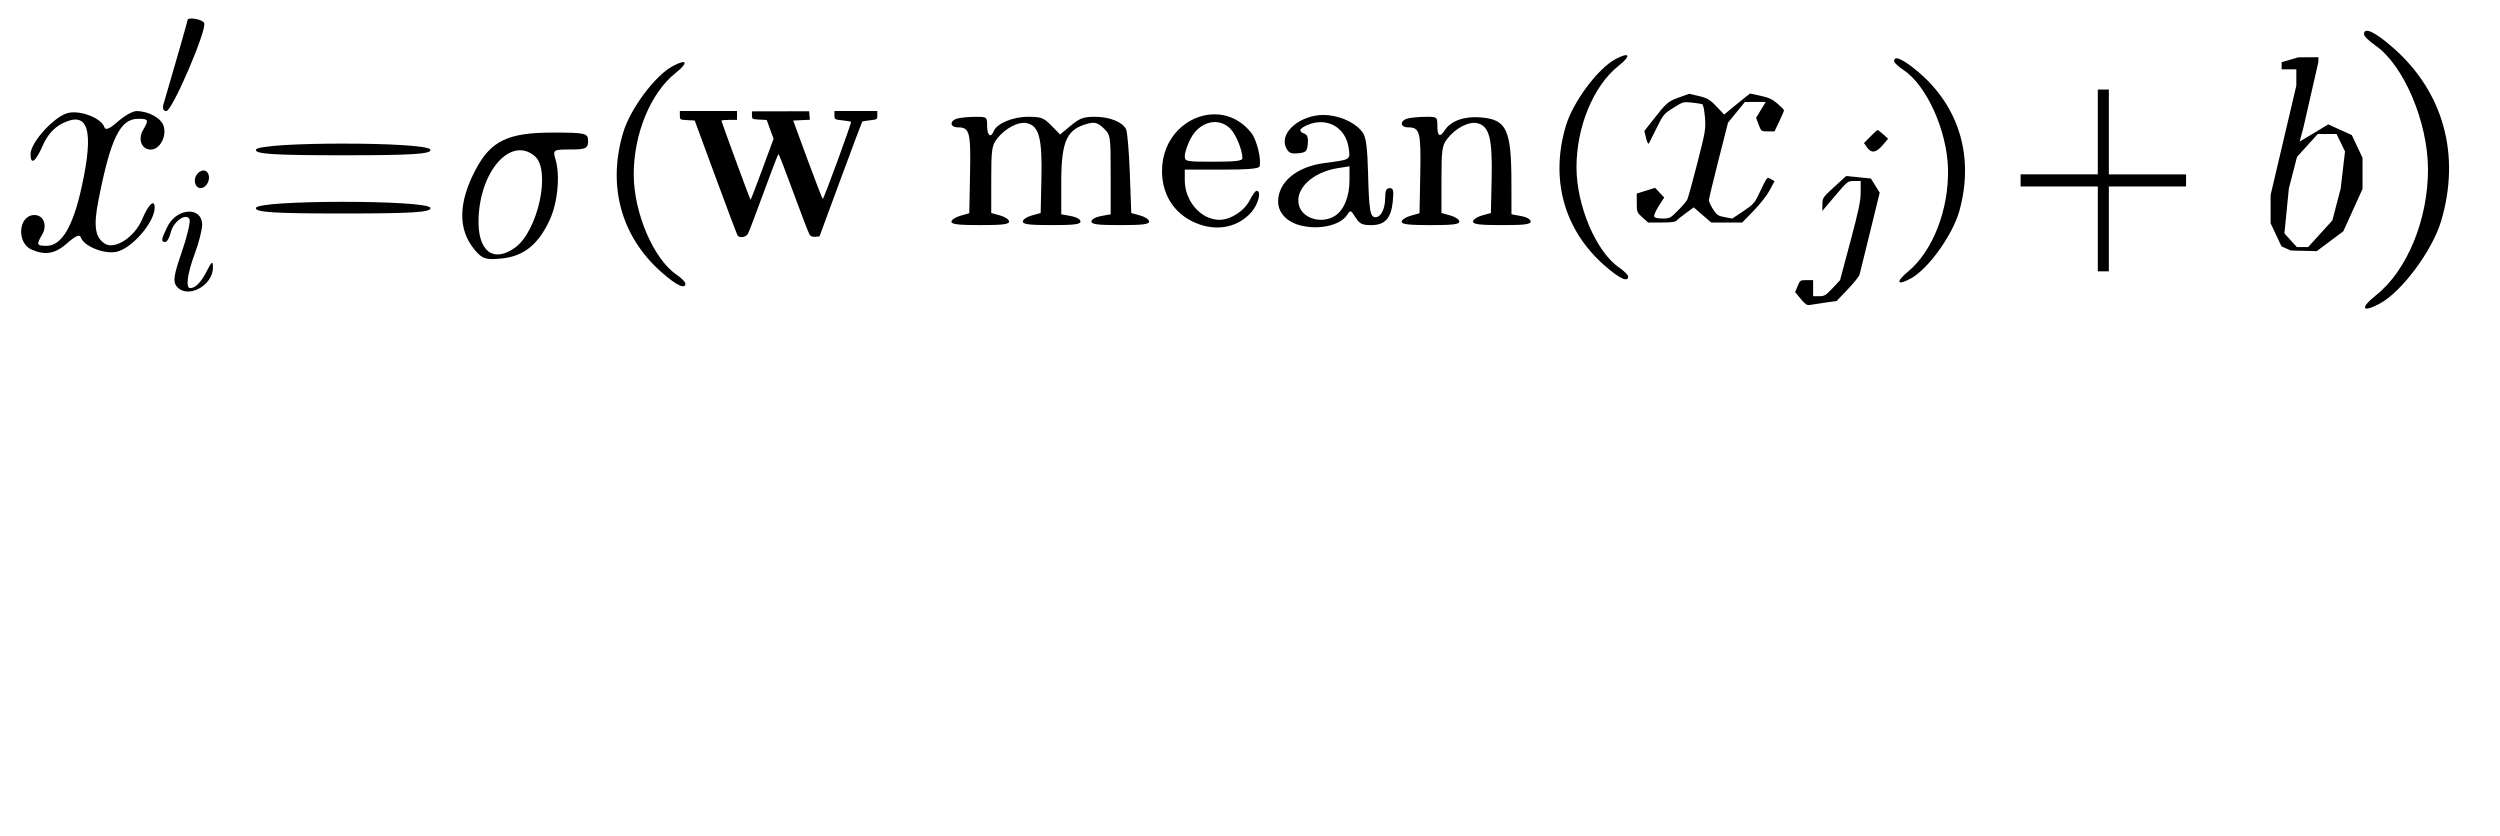 <?xml version="1.0" encoding="UTF-8" standalone="no"?>
<!-- Created with Inkscape (http://www.inkscape.org/) -->

<svg
   width="299"
   height="100"
   viewBox="0 0 299 100"
   version="1.1"
   id="svg1"
   sodipodi:docname="GsageFormula.svg"
   inkscape:version="1.3.2 (091e20e, 2023-11-25)"
   xmlns:inkscape="http://www.inkscape.org/namespaces/inkscape"
   xmlns:sodipodi="http://sodipodi.sourceforge.net/DTD/sodipodi-0.dtd"
   xmlns="http://www.w3.org/2000/svg"
   xmlns:svg="http://www.w3.org/2000/svg">
  <sodipodi:namedview
     id="namedview1"
     pagecolor="#ffffff"
     bordercolor="#000000"
     borderopacity="0.25"
     inkscape:showpageshadow="2"
     inkscape:pageopacity="0.0"
     inkscape:pagecheckerboard="0"
     inkscape:deskcolor="#d1d1d1"
     inkscape:document-units="mm"
     inkscape:zoom="0.42966615"
     inkscape:cx="525.98977"
     inkscape:cy="225.75667"
     inkscape:window-width="1312"
     inkscape:window-height="449"
     inkscape:window-x="0"
     inkscape:window-y="25"
     inkscape:window-maximized="0"
     inkscape:current-layer="layer1" />
  <defs
     id="defs1" />
  <g
     inkscape:label="Layer 1"
     inkscape:groupmode="layer"
     id="layer1">
    <path
       id="path18"
       style="fill:#000000;stroke-width:0.483"
       d="m 145.143,13.673 c -3.133,0.06 -6.195,2.767 -6.166,6.836 0.021,3.03 1.698,5.379 4.529,6.345 2.329,0.795 4.667,0.229 6.172,-1.491 0.83,-0.949 1.219,-2.547 0.62,-2.547 -0.147,0 -0.515,0.499 -0.817,1.108 -0.638,1.288 -2.288,2.365 -3.626,2.367 -2.203,0.004 -4.155,-2.217 -4.155,-4.726 v -1.277 h 4.405 c 3.111,0 4.444,-0.111 4.535,-0.376 0.258,-0.744 -0.319,-3.157 -0.949,-3.97 -1.246,-1.607 -2.907,-2.301 -4.548,-2.27 z m 13.174,0.073 c -2.799,-0.005 -5.356,2.109 -4.502,3.912 0.297,0.628 0.568,0.755 1.431,0.675 0.936,-0.087 1.077,-0.224 1.168,-1.128 0.071,-0.709 -0.056,-1.088 -0.41,-1.218 -0.738,-0.273 -0.635,-0.599 0.322,-1.019 2.339,-1.026 4.628,0.235 4.977,2.742 0.198,1.423 0.272,1.377 -2.858,1.783 -3.357,0.435 -5.579,2.27 -5.581,4.612 -0.002,1.284 0.962,2.365 2.501,2.809 2.231,0.643 4.919,0.078 5.754,-1.209 0.399,-0.616 0.43,-0.607 0.998,0.293 0.486,0.768 0.804,0.928 1.854,0.928 1.666,0 2.405,-0.805 2.608,-2.841 0.131,-1.314 0.067,-1.583 -0.376,-1.583 -0.394,0 -0.535,0.297 -0.535,1.127 0,1.339 -0.496,2.35 -1.154,2.35 -0.647,0 -0.777,-0.779 -0.896,-5.372 -0.072,-2.798 -0.243,-4.162 -0.586,-4.679 -0.733,-1.104 -2.392,-1.962 -4.155,-2.149 -0.188,-0.02 -0.375,-0.03 -0.562,-0.03 z m -27.38,0.222 c -1.347,0 -1.808,0.17 -2.876,1.059 l -1.273,1.058 -1.037,-1.058 c -0.927,-0.946 -1.225,-1.059 -2.805,-1.058 -1.837,0.001 -3.739,0.806 -4.111,1.739 -0.339,0.851 -0.774,0.495 -0.774,-0.633 0,-1.091 -0.019,-1.105 -1.396,-1.102 -0.767,0.002 -1.728,0.09 -2.135,0.194 -0.986,0.254 -0.954,1.065 0.042,1.065 1.398,0 1.542,0.555 1.445,5.573 l -0.091,4.697 -1.067,0.302 c -0.587,0.166 -1.068,0.486 -1.068,0.711 0,0.308 0.847,0.409 3.448,0.409 2.682,0 3.448,-0.095 3.448,-0.429 0,-0.236 -0.48,-0.561 -1.067,-0.724 l -1.067,-0.295 v -3.994 c 0,-3.567 0.073,-4.089 0.691,-4.885 0.992,-1.279 2.592,-2.105 3.605,-1.861 1.424,0.344 1.81,1.83 1.706,6.578 l -0.091,4.164 -1.068,0.294 c -0.587,0.162 -1.067,0.487 -1.067,0.722 0,0.333 0.765,0.429 3.448,0.429 2.723,0 3.448,-0.092 3.448,-0.439 0,-0.251 -0.491,-0.527 -1.149,-0.646 l -1.149,-0.208 v -3.808 c 0,-5.034 0.664,-6.438 3.348,-7.073 0.69,-0.163 1.072,-0.031 1.724,0.596 0.822,0.792 0.838,0.886 0.838,5.545 v 4.74 l -1.149,0.208 c -0.658,0.119 -1.15,0.395 -1.15,0.646 0,0.347 0.725,0.439 3.448,0.439 2.682,0 3.448,-0.095 3.448,-0.429 0,-0.236 -0.48,-0.56 -1.067,-0.722 l -1.067,-0.293 -0.171,-4.729 c -0.094,-2.601 -0.296,-4.983 -0.45,-5.293 -0.433,-0.874 -1.977,-1.49 -3.74,-1.49 z m 39.576,0.005 c -0.767,0.002 -1.728,0.09 -2.135,0.194 -0.986,0.254 -0.954,1.065 0.042,1.065 1.398,0 1.541,0.555 1.444,5.573 l -0.09,4.697 -1.068,0.302 c -0.587,0.166 -1.067,0.486 -1.067,0.711 0,0.308 0.847,0.409 3.448,0.409 2.682,0 3.448,-0.095 3.448,-0.429 0,-0.236 -0.481,-0.561 -1.068,-0.724 l -1.067,-0.295 v -3.994 c 0,-3.567 0.073,-4.089 0.691,-4.885 0.992,-1.279 2.593,-2.105 3.606,-1.861 1.424,0.344 1.809,1.83 1.705,6.578 l -0.091,4.164 -1.067,0.294 c -0.587,0.162 -1.068,0.487 -1.068,0.722 0,0.333 0.765,0.429 3.448,0.429 2.723,0 3.448,-0.092 3.448,-0.439 0,-0.251 -0.49,-0.527 -1.149,-0.646 l -1.15,-0.208 -0.007,-3.856 c -0.013,-6.306 -0.576,-7.486 -3.695,-7.735 -1.941,-0.155 -3.546,0.417 -4.26,1.518 -0.598,0.922 -0.902,0.758 -0.902,-0.484 0,-1.091 -0.019,-1.105 -1.395,-1.102 z m -25.27,0.625 c 0.663,-0.013 1.319,0.228 1.863,0.752 0.701,0.674 1.482,2.565 1.488,3.596 0.002,0.291 -0.905,0.395 -3.446,0.395 -3.326,0 -3.448,-0.025 -3.448,-0.691 0,-0.38 0.297,-1.282 0.661,-2.005 0.653,-1.299 1.776,-2.025 2.881,-2.047 z m 16.158,5.293 v 1.63 c 0,1.946 -0.633,3.549 -1.68,4.255 -1.576,1.062 -3.943,0.398 -4.366,-1.227 -0.511,-1.958 1.623,-3.977 4.703,-4.451 z" />
    <path
       style="fill:#000000;stroke-width:2.143"
       d="m 21.114,34.23 c -0.446,-0.567 -0.329,-1.325 0.639,-4.124 0.652,-1.886 1.059,-3.645 0.904,-3.91 -0.447,-0.762 -1.925,0.299 -2.236,1.606 -0.149,0.626 -0.446,1.138 -0.66,1.138 -0.535,0 -0.493,-0.296 0.261,-1.832 1.115,-2.273 4.152,-2.439 4.152,-0.226 0,0.607 -0.393,2.154 -0.873,3.439 -0.895,2.395 -1.127,4.149 -0.546,4.136 0.638,-0.014 1.301,-0.701 1.993,-2.065 0.582,-1.148 0.704,-1.221 0.718,-0.432 0.041,2.227 -3.097,3.863 -4.352,2.269 z M 3.802,29.861 c -1.87,-0.795 -1.613,-4.144 0.318,-4.144 1.097,0 1.576,1.237 0.913,2.357 -0.705,1.19 -0.649,1.326 0.547,1.326 1.786,0 3.146,-2.285 4.188,-7.04 1.502,-6.854 0.794,-9.162 -2.328,-7.592 -0.987,0.497 -1.779,1.392 -2.316,2.617 -0.87,1.988 -1.47,2.416 -1.47,1.049 0,-1.433 2.938,-4.622 4.551,-4.941 1.541,-0.305 3.947,0.669 4.284,1.733 0.123,0.391 0.642,0.17 1.601,-0.681 0.78,-0.692 1.783,-1.259 2.23,-1.259 1.441,0 2.969,0.844 3.256,1.798 0.378,1.257 -0.474,2.806 -1.544,2.806 -1.097,0 -1.576,-1.237 -0.913,-2.357 0.708,-1.195 0.65,-1.326 -0.586,-1.326 -2.168,0 -3.304,2.325 -4.758,9.74 -0.604,3.077 -0.413,4.417 0.739,5.183 1.195,0.795 3.593,-0.764 4.496,-2.923 0.739,-1.767 1.488,-2.462 1.488,-1.38 0,1.765 -2.754,4.933 -4.607,5.299 -1.485,0.294 -3.898,-0.702 -4.228,-1.744 -0.123,-0.391 -0.642,-0.17 -1.601,0.681 -1.454,1.29 -2.599,1.505 -4.26,0.799 z M 23.301,21.623 c 0,-0.972 1.131,-1.648 1.553,-0.928 0.411,0.701 -0.129,1.799 -0.884,1.799 -0.368,0 -0.669,-0.392 -0.669,-0.872 z m -3.751,-9.142 c 1.504,-5.122 2.878,-9.931 2.878,-10.07 0,-0.41 1.721,-0.128 1.987,0.326 0.41,0.699 -3.813,10.55 -4.522,10.55 -0.351,0 -0.487,-0.318 -0.343,-0.806 z"
       id="GAT1"
       class="formula_x formula" />
    <path
       style="fill:#000000;stroke-width:2.544"
       d="m 30.611,24.864 c 0.283,-0.969 20.581,-0.969 20.864,0 0.152,0.522 -2.138,0.669 -10.432,0.669 -8.293,0 -10.584,-0.147 -10.432,-0.669 z m 0,-6.963 c 0.283,-0.969 20.581,-0.969 20.864,0 0.152,0.522 -2.138,0.669 -10.432,0.669 -8.293,0 -10.584,-0.147 -10.432,-0.669 z"
       id="GAT2 formula"
       class="formula" />
    <path
       style="fill:#000000;stroke-width:2.544"
       d="m 56.751,29.854 c -1.995,-2.403 -1.955,-5.6 0.12,-9.54 1.825,-3.466 3.867,-4.456 9.192,-4.456 3.992,0 4.271,0.066 4.271,1.01 0,0.878 -0.279,1.01 -2.125,1.01 -2.026,0 -2.109,0.053 -1.783,1.137 0.594,1.968 0.28,5.232 -0.707,7.346 -1.352,2.897 -3.104,4.293 -5.719,4.554 -1.913,0.191 -2.322,0.058 -3.25,-1.06 z m 4.827,-0.22 c 2.77,-1.971 4.355,-9.297 2.372,-10.97 -2.824,-2.383 -6.506,1.697 -6.714,7.439 -0.141,3.892 1.714,5.4 4.341,3.531 z"
       id="path20"
       class="formula_activation formula" />
    <path
       style="fill:#000000;stroke-width:2.544"
       d="m 79.132,32.573 c -4.841,-4.258 -6.513,-10.337 -4.599,-16.719 0.858,-2.861 3.82,-6.83 5.936,-7.954 1.713,-0.91 1.91,-0.425 0.336,0.824 -2.995,2.375 -5.025,7.306 -5.011,12.172 0.013,4.557 2.363,10.063 5.092,11.934 0.598,0.41 1.087,0.894 1.087,1.075 0,0.735 -1.051,0.242 -2.84,-1.332 z"
       id="path19 formula"
       class="formula" />
    <path
       style="fill:#000000;stroke-width:3.151"
       d="m 286.253,5.745 c 5.996,5.277 8.067,12.81 5.697,20.72 -1.062,3.545 -4.732,8.465 -7.352,9.858 -2.122,1.128 -2.366,0.527 -0.416,-1.021 3.709,-2.943 6.224,-9.055 6.206,-15.085 -0.016,-5.648 -2.927,-12.472 -6.307,-14.79 -0.74,-0.508 -1.346,-1.108 -1.346,-1.333 0,-0.911 1.302,-0.3 3.518,1.65 z"
       id="path19 formula-2"
       class="formula" />
    <path
       style="fill:#000000;stroke-width:2.544"
       d="m 191.887,31.739 c -4.841,-4.258 -6.513,-10.337 -4.599,-16.719 0.858,-2.861 3.82,-6.83 5.936,-7.954 1.713,-0.91 1.91,-0.425 0.336,0.824 -2.995,2.375 -5.025,7.306 -5.011,12.172 0.013,4.557 2.363,10.063 5.092,11.934 0.598,0.41 1.087,0.894 1.087,1.075 0,0.735 -1.051,0.242 -2.84,-1.331 z"
       id="path19 formula-9"
       class="formula" />
    <path
       style="fill:#000000;stroke-width:2.544"
       d="m 229.41,8.59 c 4.925,4.159 6.719,10.203 4.933,16.623 -0.8,2.877 -3.683,6.906 -5.776,8.072 -1.694,0.944 -1.901,0.464 -0.352,-0.817 2.947,-2.435 4.878,-7.406 4.766,-12.27 -0.104,-4.556 -2.563,-10.014 -5.33,-11.829 -0.606,-0.398 -1.105,-0.872 -1.108,-1.053 -0.016,-0.735 1.046,-0.264 2.866,1.274 z"
       id="path18 formula"
       class="formula" />
    <path
       style="fill:#000000;stroke-width:0.665"
       d="m 88.198,28.146 c -0.067,-0.112 -1.244,-3.247 -2.616,-6.967 l -2.494,-6.763 -0.889,-0.049 c -0.886,-0.049 -0.889,-0.05 -0.889,-0.57 l 2.4e-5,-0.521 h 3.418 3.418 l -2.5e-5,0.53 -3.2e-5,0.53 h -0.932 c -0.513,0 -0.932,0.046 -0.932,0.103 0,0.117 3.408,9.393 3.479,9.466 0.026,0.026 0.656,-1.606 1.402,-3.627 l 1.356,-3.675 -0.41,-1.126 -0.41,-1.126 -0.883,-0.049 c -0.857,-0.047 -0.883,-0.062 -0.883,-0.515 v -0.467 l 3.418,-0.007 3.418,-0.007 0.048,0.508 0.048,0.508 -1,0.048 -1,0.048 1.722,4.685 c 0.947,2.577 1.766,4.685 1.82,4.685 0.127,0 3.468,-9.12 3.377,-9.216 -0.038,-0.04 -0.5,-0.119 -1.027,-0.177 -0.947,-0.104 -0.958,-0.111 -0.958,-0.611 l 2.8e-5,-0.506 h 2.564 2.564 v 0.507 c 0,0.496 -0.019,0.509 -0.871,0.601 -0.479,0.052 -0.9,0.124 -0.935,0.161 -0.035,0.037 -1.199,3.14 -2.586,6.895 l -2.522,6.828 -0.49,0.05 c -0.345,0.035 -0.552,-0.043 -0.699,-0.264 -0.115,-0.172 -0.978,-2.413 -1.918,-4.979 -0.94,-2.566 -1.749,-4.666 -1.799,-4.666 -0.049,-3.21e-4 -0.846,2.071 -1.77,4.603 -0.924,2.532 -1.777,4.769 -1.895,4.97 -0.238,0.407 -1.035,0.512 -1.243,0.163 z"
       id="path27"
       class="formula_weights formula" />
    <path
       style="fill:#000000;stroke-width:0.257"
       d="m 215.362,35.743 -0.664,-0.805 0.295,-0.718 c 0.287,-0.697 0.317,-0.718 1.076,-0.718 h 0.781 v 0.962 0.962 h 0.713 c 0.648,0 0.794,-0.087 1.609,-0.956 l 0.896,-0.956 1.235,-4.619 c 0.995,-3.722 1.235,-4.875 1.235,-5.936 v -1.317 l -0.78,0.006 c -0.778,0.006 -0.783,0.01 -2.293,1.792 l -1.513,1.786 0.007,-0.79 c 0.007,-0.765 0.05,-0.832 1.422,-2.088 l 1.417,-1.297 1.482,0.149 1.482,0.149 0.526,0.849 0.526,0.849 -1.154,4.707 c -0.634,2.589 -1.199,4.879 -1.254,5.089 -0.055,0.21 -0.695,1.005 -1.421,1.767 l -1.32,1.386 -1.452,0.208 c -0.798,0.114 -1.617,0.239 -1.818,0.276 -0.274,0.051 -0.536,-0.136 -1.03,-0.737 z m -18.927,-9.74 c -0.653,-0.584 -0.679,-0.652 -0.679,-1.731 v -1.123 l 1.095,-0.344 1.095,-0.344 0.547,0.58 0.547,0.58 -0.652,1.018 c -0.358,0.56 -0.605,1.124 -0.547,1.255 0.072,0.164 0.379,0.237 0.999,0.237 0.864,0 0.929,-0.033 1.835,-0.943 0.517,-0.519 1.023,-1.114 1.125,-1.322 0.102,-0.208 0.646,-2.182 1.209,-4.386 0.972,-3.809 1.017,-4.08 0.899,-5.479 -0.078,-0.929 -0.207,-1.5 -0.349,-1.548 -0.124,-0.042 -0.681,-0.125 -1.237,-0.186 -0.991,-0.108 -1.035,-0.095 -2.191,0.631 -1.129,0.71 -1.214,0.812 -1.983,2.38 -0.442,0.901 -0.862,1.74 -0.934,1.865 -0.082,0.142 -0.21,-0.093 -0.34,-0.625 l -0.209,-0.852 0.953,-1.218 c 1.694,-2.164 1.874,-2.322 3.182,-2.791 l 1.224,-0.439 1.131,0.264 c 1.13,0.264 1.344,0.402 2.459,1.587 l 0.595,0.632 0.964,-0.8 c 0.53,-0.44 1.228,-1.006 1.55,-1.259 l 0.586,-0.459 1.248,0.272 c 0.995,0.217 1.406,0.407 2.028,0.937 0.429,0.366 0.78,0.727 0.78,0.803 0,0.076 -0.255,0.674 -0.567,1.329 l -0.567,1.191 h -0.794 c -0.791,0 -0.795,-0.003 -1.102,-0.812 l -0.309,-0.812 0.58,-0.951 0.58,-0.951 -1.249,0.004 -1.249,0.004 -1.008,1.238 -1.008,1.238 -1.142,4.488 c -0.628,2.468 -1.144,4.621 -1.147,4.785 -0.004,0.163 0.221,0.648 0.496,1.077 0.453,0.704 0.589,0.796 1.401,0.948 l 0.899,0.168 1.305,-0.867 c 1.102,-0.732 1.375,-1.014 1.754,-1.806 1.18,-2.463 1.076,-2.327 1.561,-2.05 l 0.436,0.249 -0.569,1.072 c -0.323,0.609 -1.158,1.677 -1.934,2.474 l -1.365,1.402 h -1.852 -1.852 l -1.047,-0.906 -1.047,-0.906 -0.903,0.66 c -0.496,0.363 -1.008,0.771 -1.136,0.906 -0.176,0.186 -0.619,0.245 -1.824,0.245 h -1.591 z m 26.847,-8.391 -0.351,-0.504 0.767,-0.778 c 0.422,-0.428 0.812,-0.778 0.868,-0.778 0.056,-4.4e-5 0.36,0.234 0.676,0.521 l 0.575,0.521 -0.648,0.761 c -0.796,0.936 -1.361,1.012 -1.886,0.257 z"
       id="path28"
       class="formula_xj formula" />
    <path
       style="fill:#000000;stroke-width:2.434"
       d="m 250.898,27.377 v -5.073 h -4.617 -4.617 v -0.725 -0.725 h 4.617 4.617 V 15.781 10.708 h 0.66 0.66 v 5.073 5.073 h 4.617 4.617 v 0.725 0.725 h -4.617 -4.617 v 5.073 5.073 h -0.66 -0.66 z m 22.525,2.334 -0.559,-0.247 -0.65,-1.382 -0.65,-1.382 v -1.689 -1.689 l 1.539,-6.541 1.539,-6.541 V 9.266 8.292 h -0.879 -0.879 V 7.865 7.439 l 0.989,-0.291 0.989,-0.291 1.209,-0.007 1.209,-0.007 v 0.282 0.282 l -0.901,3.946 -0.901,3.946 -0.22,0.819 -0.22,0.819 1.711,-1.03 1.711,-1.03 1.41,0.642 1.41,0.642 0.639,1.357 0.639,1.357 v 1.862 1.862 l -1.147,2.529 -1.147,2.529 -1.593,1.19 -1.593,1.19 -1.547,-0.038 -1.547,-0.038 z m 4.075,-1.753 1.45,-1.593 0.5,-1.91 0.5,-1.91 0.258,-2.218 0.258,-2.218 -0.508,-1.043 -0.508,-1.043 h -1.118 -1.118 l -1.244,1.367 -1.244,1.367 -0.488,1.895 -0.488,1.895 -0.266,2.685 -0.266,2.685 0.745,0.818 0.745,0.818 h 0.672 0.672 z"
       id="GCN8"
       inkscape:label="GCN8"
       class="formula_bias formula" />
  </g>
</svg>
